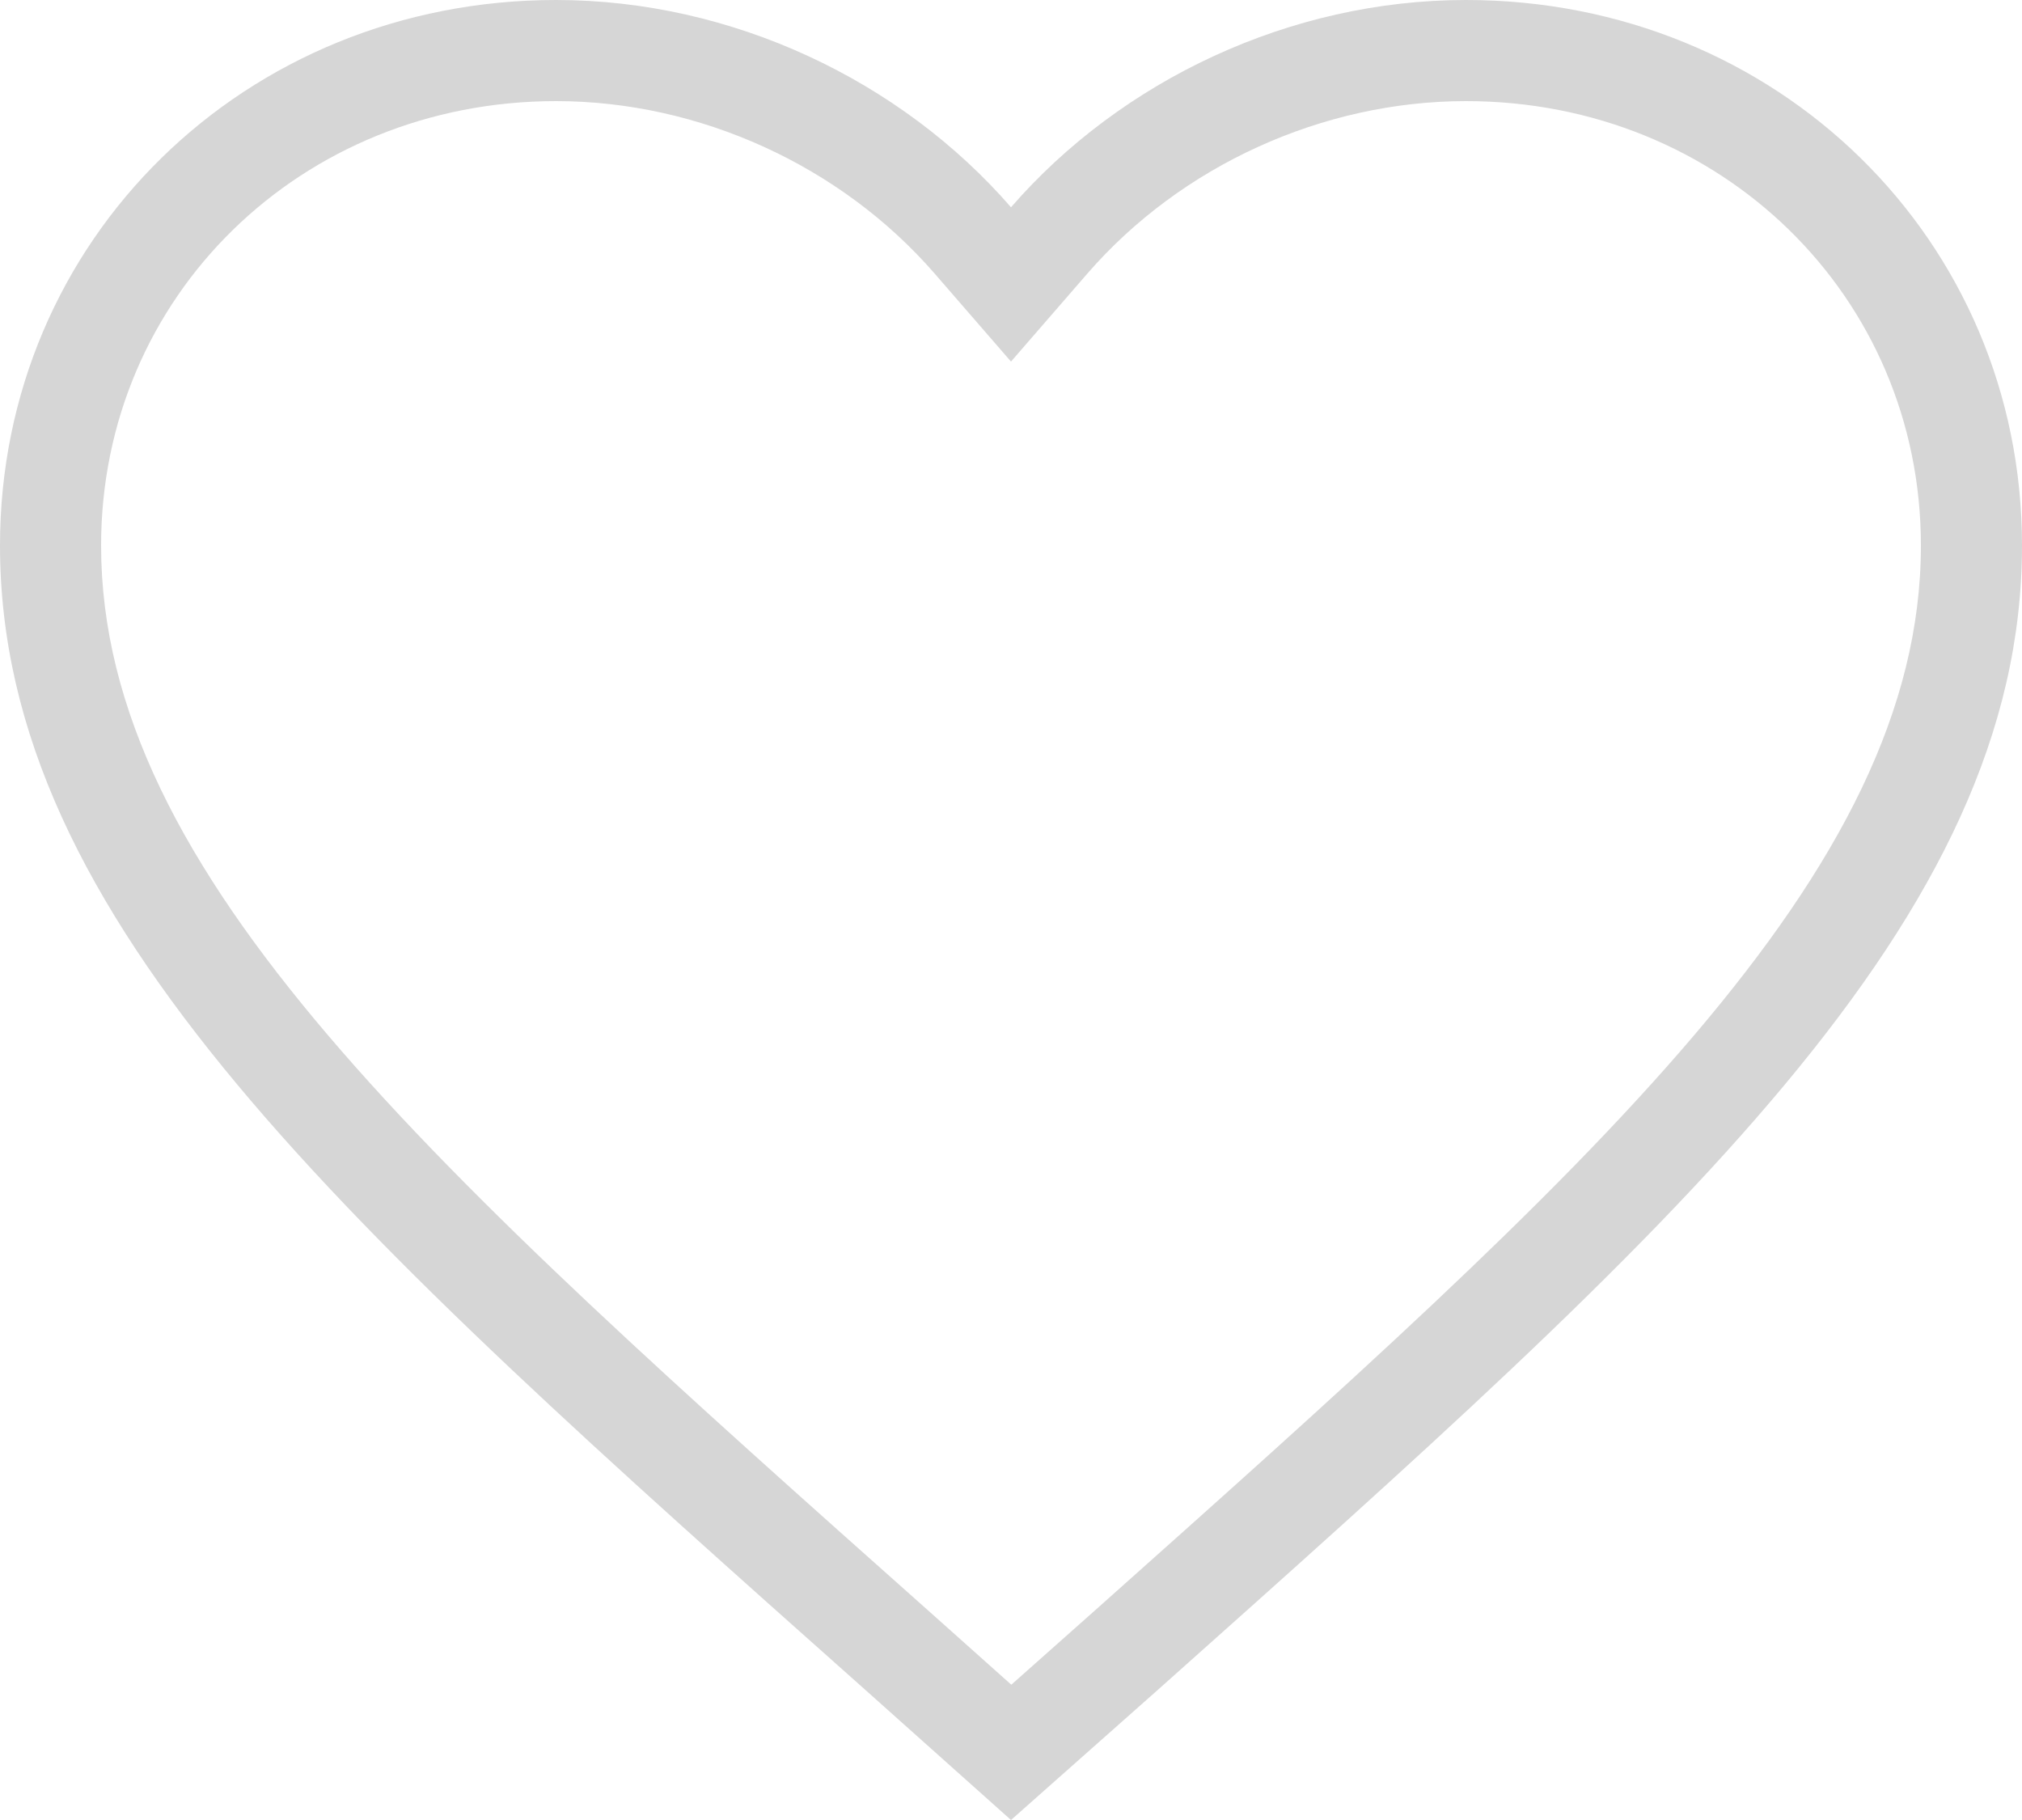 <svg xmlns="http://www.w3.org/2000/svg" width="20" height="18" viewBox="0 0 20 18">
  <g id="_Color" data-name=" ↳Color" fill="none" stroke-miterlimit="10">
    <path d="M10,18,8.55,16.705C3.4,12.124,0,9.1,0,5.4A5.4,5.4,0,0,1,5.5,0,6.037,6.037,0,0,1,10,2.05,6.037,6.037,0,0,1,14.5,0,5.4,5.4,0,0,1,20,5.4c0,3.708-3.4,6.729-8.55,11.32Z" stroke="none"/>
    <path d="M 10.003 16.662 L 10.824 15.933 C 15.747 11.545 19 8.645 19 5.395 C 19 2.931 17.023 1 14.5 1 C 13.082 1 11.682 1.638 10.755 2.706 L 10 3.576 L 9.245 2.706 C 8.318 1.638 6.918 1 5.5 1 C 2.977 1 1 2.931 1 5.395 C 1 8.651 4.263 11.553 9.202 15.947 L 10.003 16.662 M 10 18 L 8.55 16.705 C 3.4 12.124 0 9.103 0 5.395 C 0 2.374 2.42 0 5.5 0 C 7.24 0 8.91 0.795 10 2.05 C 11.09 0.795 12.76 0 14.5 0 C 17.58 0 20 2.374 20 5.395 C 20 9.103 16.6 12.124 11.45 16.715 L 10 18 Z" stroke="none" fill="#d6d6d6"/>
  </g>
</svg>
